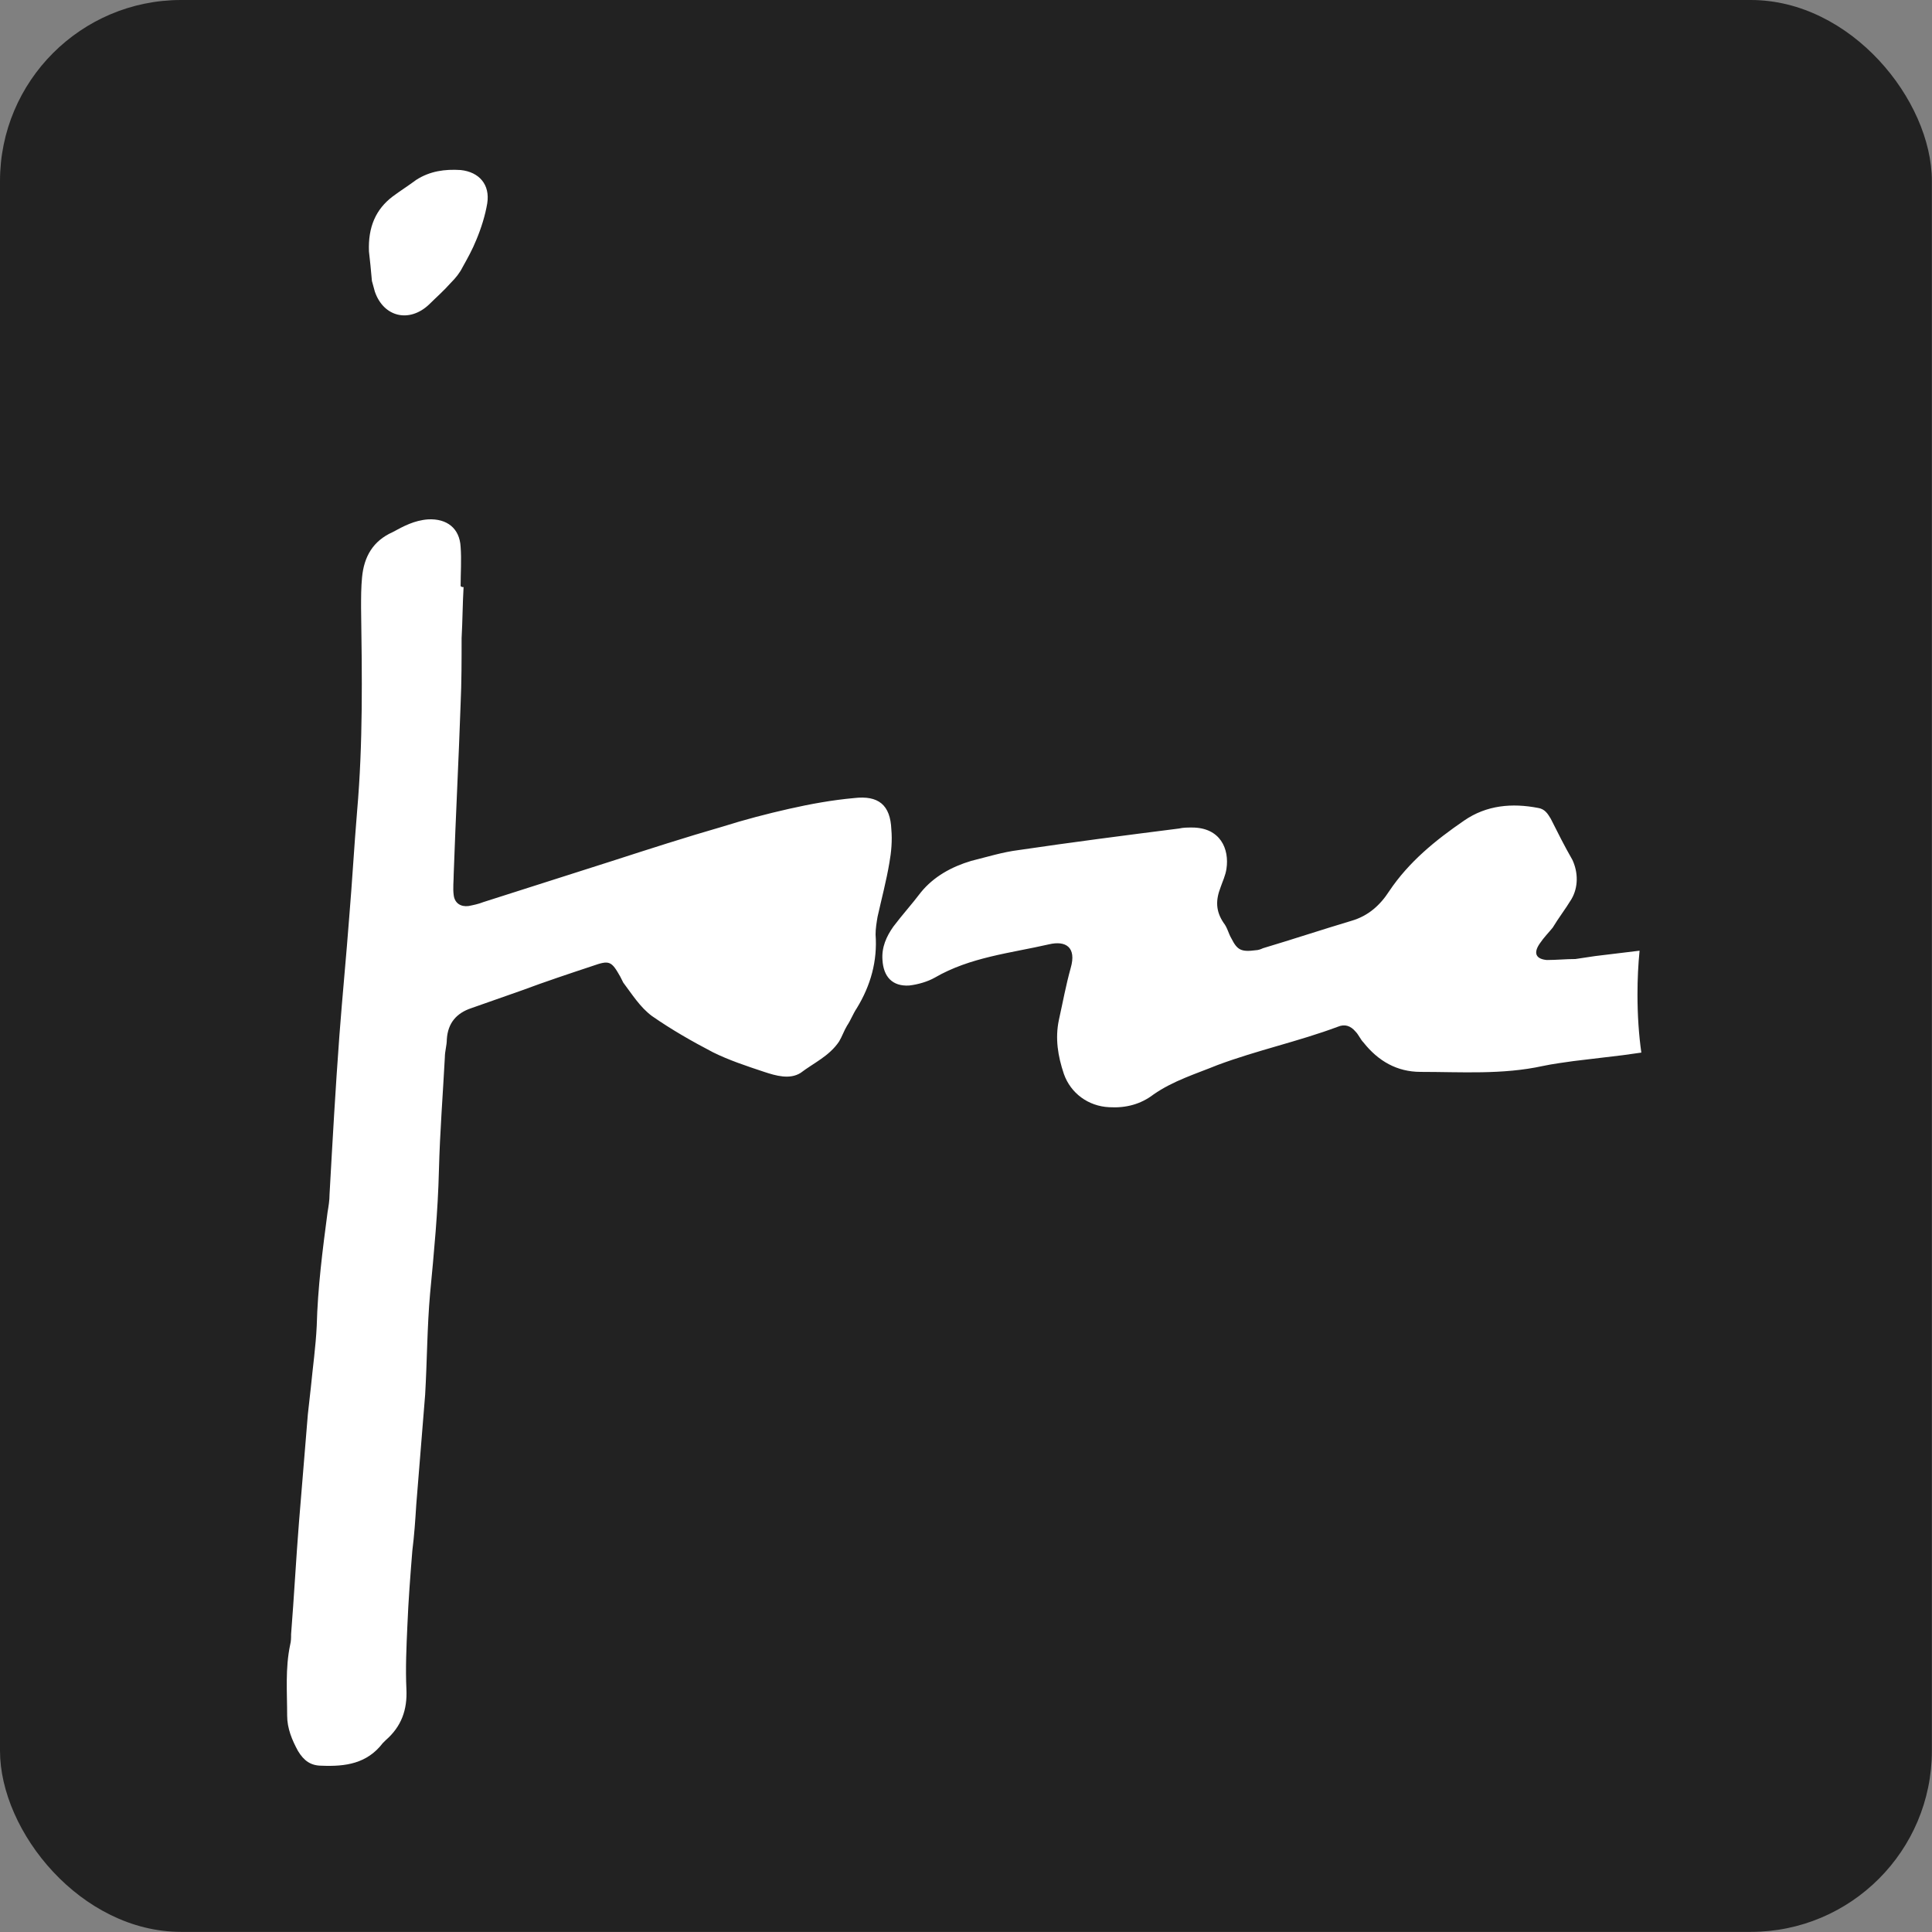<svg xmlns="http://www.w3.org/2000/svg" version="1.1" xmlns:xlink="http://www.w3.org/1999/xlink" width="1000" height="1000"><rect width="100%" height="100%" fill="#808080" stroke="none"/><style>
    #light-icon {
      display: inline;
    }
    #dark-icon {
      display: none;
    }

    @media (prefers-color-scheme: dark) {
      #light-icon {
        display: none;
      }
      #dark-icon {
        display: inline;
      }
    }
  </style><g id="light-icon"><svg xmlns="http://www.w3.org/2000/svg" version="1.1" xmlns:xlink="http://www.w3.org/1999/xlink" width="1000" height="1000"><g><g transform="matrix(1.953,0,0,1.953,0,0)"><svg xmlns="http://www.w3.org/2000/svg" version="1.1" xmlns:xlink="http://www.w3.org/1999/xlink" width="512" height="512"><svg width="512" height="512" viewBox="0 0 512 512" fill="none" xmlns="http://www.w3.org/2000/svg">
<rect width="512" height="512" rx="48" fill="#222222"></rect>
<path d="M113.458 137.65C118.42 137.39 121.816 139.993 122.077 144.934C122.338 148.315 122.077 151.957 122.077 155.338C122.338 155.597 122.6 155.597 122.861 155.597C122.599 160.018 122.599 164.44 122.338 169.122C122.338 174.843 122.339 180.826 122.077 186.548C121.555 201.632 120.771 216.457 120.248 231.542C120.248 233.362 119.987 235.444 120.248 237.264C120.51 239.344 122.077 240.384 124.167 240.124C125.473 239.864 126.779 239.603 128.085 239.083C139.579 235.441 150.813 231.802 162.307 228.161C171.971 225.04 181.636 221.919 191.561 219.058C197.308 217.238 203.317 215.675 209.064 214.375C214.811 213.074 220.559 212.035 226.306 211.515C232.836 210.735 235.971 213.336 236.232 219.838C236.493 222.698 236.231 225.819 235.709 228.679C234.925 233.361 233.619 238.303 232.574 242.984C232.312 244.544 232.051 246.107 232.051 247.667C232.573 254.689 230.746 261.192 227.089 267.174C226.044 268.734 225.522 270.294 224.477 271.855C223.693 273.155 223.171 274.715 222.388 276.015C219.775 279.916 215.595 281.737 212.199 284.338C209.325 286.159 205.668 285.12 202.533 284.079C197.831 282.519 193.129 280.958 188.949 278.878C183.464 276.017 177.979 272.895 172.755 269.254C169.621 266.913 167.53 263.531 165.179 260.41L164.396 258.851C162.045 254.69 161.522 254.428 157.082 255.988C150.813 258.069 144.543 260.15 138.274 262.49C133.833 264.051 129.391 265.613 124.95 267.174C121.032 268.474 118.681 271.074 118.419 275.494C118.419 277.055 117.899 278.617 117.899 280.178C117.376 290.061 116.591 299.945 116.33 310.088C116.069 321.011 115.025 331.934 113.981 342.857C113.197 351.7 113.197 360.803 112.674 369.645C111.891 379.269 111.106 389.152 110.322 398.775C110.061 402.937 109.799 406.839 109.277 411C108.754 417.502 108.232 424.263 107.97 430.765C107.709 436.487 107.449 442.209 107.71 447.671C107.971 453.132 106.405 457.554 102.226 461.196C101.964 461.456 101.701 461.715 101.44 461.975C97.261 467.437 91.515 468.217 85.246 467.957C82.373 467.957 80.543 466.656 78.976 464.055C77.409 461.195 76.103 458.074 76.103 454.693C76.103 448.451 75.581 442.209 76.887 435.967C77.148 434.927 77.147 434.147 77.147 433.107C77.93 423.224 78.452 413.34 79.236 403.456C80.02 393.833 80.804 384.47 81.588 374.847C81.849 372.506 82.11 370.165 82.371 367.824C82.894 362.363 83.679 356.901 83.94 351.44C84.201 341.297 85.506 331.154 86.812 321.271C87.074 319.711 87.335 318.15 87.335 316.59C88.119 302.545 88.903 288.5 89.948 274.456C90.731 264.052 91.776 253.387 92.56 242.984C93.344 233.621 93.865 224.258 94.649 214.895C96.216 196.95 95.956 179.003 95.695 161.057C95.695 158.457 95.694 155.596 95.955 152.996C96.478 147.534 98.829 143.374 104.052 141.033C106.926 139.472 109.8 137.91 113.458 137.65ZM388.001 217.496C394.009 213.335 400.801 212.815 407.592 214.116C409.42 214.376 410.204 215.675 410.988 216.975C412.816 220.617 414.645 224.259 416.735 227.9C418.302 231.28 418.303 235.182 416.475 238.303C414.907 240.904 413.078 243.246 411.51 245.846C410.466 247.146 409.16 248.447 408.115 250.007C406.287 252.608 407.071 254.169 409.944 254.429C412.556 254.429 414.906 254.17 417.518 254.17C419.346 253.91 420.914 253.647 422.742 253.387C426.73 252.911 430.621 252.436 434.533 251.96C434.174 255.538 433.977 259.443 433.977 263.532C433.977 269.146 434.348 274.415 435 278.966C433.344 279.204 431.696 279.44 430.059 279.657C425.618 280.177 421.438 280.697 416.998 281.217C415.169 281.477 411.249 281.997 408.898 282.517C398.189 284.858 387.218 284.079 376.508 284.079C370.239 284.079 365.274 281.218 361.355 276.277C360.572 275.496 360.05 274.195 359.266 273.414C357.96 271.854 356.393 271.334 354.565 272.114C344.116 276.015 333.144 278.357 322.695 282.258C316.948 284.599 310.94 286.42 305.716 290.061C302.32 292.661 298.401 293.701 293.961 293.441C288.475 293.181 283.774 289.799 281.946 284.597C280.378 279.916 279.595 275.234 280.639 270.293C281.684 265.612 282.469 261.19 283.775 256.509C285.341 251.048 282.468 249.228 278.027 250.268C267.84 252.609 257.128 253.648 247.724 259.11C245.896 260.15 243.284 260.93 240.933 261.19C236.493 261.45 234.141 258.85 233.88 254.429C233.619 251.048 234.926 248.186 236.755 245.585C239.106 242.464 241.718 239.602 244.068 236.482C247.464 232.321 252.166 229.722 257.39 228.161C261.569 227.121 265.749 225.819 269.928 225.299C284.034 223.218 298.142 221.397 312.509 219.576C313.554 219.317 314.86 219.317 315.904 219.317C323.479 219.318 325.831 225.04 325.047 230.241C324.786 232.061 324.001 233.621 323.478 235.181C322.172 238.562 322.174 241.425 324.264 244.546C325.308 245.846 325.57 247.406 326.353 248.706C327.921 251.827 328.965 252.348 332.884 251.828C333.406 251.828 334.191 251.567 334.713 251.307C342.549 248.966 350.387 246.366 358.223 244.025C362.663 242.725 365.798 239.864 368.149 236.223C373.373 228.42 380.425 222.698 388.001 217.496ZM110.322 47.662C113.98 45.321 117.898 44.801 122.077 45.061C127.041 45.581 129.915 48.963 129.131 53.905C128.608 57.025 127.562 60.405 126.256 63.526C125.211 66.127 123.906 68.469 122.6 70.81C121.817 72.37 120.771 73.67 119.465 74.971C117.637 77.051 115.546 78.872 113.718 80.693C108.494 85.634 101.702 84.074 99.351 77.312C99.089 76.272 98.829 75.49 98.567 74.45C98.306 71.589 98.046 68.728 97.784 66.647C97.523 60.146 99.612 55.465 104.052 52.084C106.142 50.523 108.233 49.222 110.322 47.662Z" fill="white"></path>
</svg></svg></g></g></svg></g><g id="dark-icon"><svg xmlns="http://www.w3.org/2000/svg" version="1.1" xmlns:xlink="http://www.w3.org/1999/xlink" width="1000" height="1000"><g><g transform="matrix(1.953,0,0,1.953,0,0)" style="filter: invert(100%)"><svg xmlns="http://www.w3.org/2000/svg" version="1.1" xmlns:xlink="http://www.w3.org/1999/xlink" width="512" height="512"><svg width="512" height="512" viewBox="0 0 512 512" fill="none" xmlns="http://www.w3.org/2000/svg">
<rect width="512" height="512" rx="88" fill="#222222"></rect>
<path d="M113.458 137.65C118.42 137.39 121.816 139.993 122.077 144.934C122.338 148.315 122.077 151.957 122.077 155.338C122.338 155.597 122.6 155.597 122.861 155.597C122.599 160.018 122.599 164.44 122.338 169.122C122.338 174.843 122.339 180.826 122.077 186.548C121.555 201.632 120.771 216.457 120.248 231.542C120.248 233.362 119.987 235.444 120.248 237.264C120.51 239.344 122.077 240.384 124.167 240.124C125.473 239.864 126.779 239.603 128.085 239.083C139.579 235.441 150.813 231.802 162.307 228.161C171.971 225.04 181.636 221.919 191.561 219.058C197.308 217.238 203.317 215.675 209.064 214.375C214.811 213.074 220.559 212.035 226.306 211.515C232.836 210.735 235.971 213.336 236.232 219.838C236.493 222.698 236.231 225.819 235.709 228.679C234.925 233.361 233.619 238.303 232.574 242.984C232.312 244.544 232.051 246.107 232.051 247.667C232.573 254.689 230.746 261.192 227.089 267.174C226.044 268.734 225.522 270.294 224.477 271.855C223.693 273.155 223.171 274.715 222.388 276.015C219.775 279.916 215.595 281.737 212.199 284.338C209.325 286.159 205.668 285.12 202.533 284.079C197.831 282.519 193.129 280.958 188.949 278.878C183.464 276.017 177.979 272.895 172.755 269.254C169.621 266.913 167.53 263.531 165.179 260.41L164.396 258.851C162.045 254.69 161.522 254.428 157.082 255.988C150.813 258.069 144.543 260.15 138.274 262.49C133.833 264.051 129.391 265.613 124.95 267.174C121.032 268.474 118.681 271.074 118.419 275.494C118.419 277.055 117.899 278.617 117.899 280.178C117.376 290.061 116.591 299.945 116.33 310.088C116.069 321.011 115.025 331.934 113.981 342.857C113.197 351.7 113.197 360.803 112.674 369.645C111.891 379.269 111.106 389.152 110.322 398.775C110.061 402.937 109.799 406.839 109.277 411C108.754 417.502 108.232 424.263 107.97 430.765C107.709 436.487 107.449 442.209 107.71 447.671C107.971 453.132 106.405 457.554 102.226 461.196C101.964 461.456 101.701 461.715 101.44 461.975C97.261 467.437 91.515 468.217 85.246 467.957C82.373 467.957 80.543 466.656 78.976 464.055C77.409 461.195 76.103 458.074 76.103 454.693C76.103 448.451 75.581 442.209 76.887 435.967C77.148 434.927 77.147 434.147 77.147 433.107C77.93 423.224 78.452 413.34 79.236 403.456C80.02 393.833 80.804 384.47 81.588 374.847C81.849 372.506 82.11 370.165 82.371 367.824C82.894 362.363 83.679 356.901 83.94 351.44C84.201 341.297 85.506 331.154 86.812 321.271C87.074 319.711 87.335 318.15 87.335 316.59C88.119 302.545 88.903 288.5 89.948 274.456C90.731 264.052 91.776 253.387 92.56 242.984C93.344 233.621 93.865 224.258 94.649 214.895C96.216 196.95 95.956 179.003 95.695 161.057C95.695 158.457 95.694 155.596 95.955 152.996C96.478 147.534 98.829 143.374 104.052 141.033C106.926 139.472 109.8 137.91 113.458 137.65ZM388.001 217.496C394.009 213.335 400.801 212.815 407.592 214.116C409.42 214.376 410.204 215.675 410.988 216.975C412.816 220.617 414.645 224.259 416.735 227.9C418.302 231.28 418.303 235.182 416.475 238.303C414.907 240.904 413.078 243.246 411.51 245.846C410.466 247.146 409.16 248.447 408.115 250.007C406.287 252.608 407.071 254.169 409.944 254.429C412.556 254.429 414.906 254.17 417.518 254.17C419.346 253.91 420.914 253.647 422.742 253.387C426.73 252.911 430.621 252.436 434.533 251.96C434.174 255.538 433.977 259.443 433.977 263.532C433.977 269.146 434.348 274.415 435 278.966C433.344 279.204 431.696 279.44 430.059 279.657C425.618 280.177 421.438 280.697 416.998 281.217C415.169 281.477 411.249 281.997 408.898 282.517C398.189 284.858 387.218 284.079 376.508 284.079C370.239 284.079 365.274 281.218 361.355 276.277C360.572 275.496 360.05 274.195 359.266 273.414C357.96 271.854 356.393 271.334 354.565 272.114C344.116 276.015 333.144 278.357 322.695 282.258C316.948 284.599 310.94 286.42 305.716 290.061C302.32 292.661 298.401 293.701 293.961 293.441C288.475 293.181 283.774 289.799 281.946 284.597C280.378 279.916 279.595 275.234 280.639 270.293C281.684 265.612 282.469 261.19 283.775 256.509C285.341 251.048 282.468 249.228 278.027 250.268C267.84 252.609 257.128 253.648 247.724 259.11C245.896 260.15 243.284 260.93 240.933 261.19C236.493 261.45 234.141 258.85 233.88 254.429C233.619 251.048 234.926 248.186 236.755 245.585C239.106 242.464 241.718 239.602 244.068 236.482C247.464 232.321 252.166 229.722 257.39 228.161C261.569 227.121 265.749 225.819 269.928 225.299C284.034 223.218 298.142 221.397 312.509 219.576C313.554 219.317 314.86 219.317 315.904 219.317C323.479 219.318 325.831 225.04 325.047 230.241C324.786 232.061 324.001 233.621 323.478 235.181C322.172 238.562 322.174 241.425 324.264 244.546C325.308 245.846 325.57 247.406 326.353 248.706C327.921 251.827 328.965 252.348 332.884 251.828C333.406 251.828 334.191 251.567 334.713 251.307C342.549 248.966 350.387 246.366 358.223 244.025C362.663 242.725 365.798 239.864 368.149 236.223C373.373 228.42 380.425 222.698 388.001 217.496ZM110.322 47.662C113.98 45.321 117.898 44.801 122.077 45.061C127.041 45.581 129.915 48.963 129.131 53.905C128.608 57.025 127.562 60.405 126.256 63.526C125.211 66.127 123.906 68.469 122.6 70.81C121.817 72.37 120.771 73.67 119.465 74.971C117.637 77.051 115.546 78.872 113.718 80.693C108.494 85.634 101.702 84.074 99.351 77.312C99.089 76.272 98.829 75.49 98.567 74.45C98.306 71.589 98.046 68.728 97.784 66.647C97.523 60.146 99.612 55.465 104.052 52.084C106.142 50.523 108.233 49.222 110.322 47.662Z" fill="white"></path>
</svg></svg></g></g></svg></g></svg>